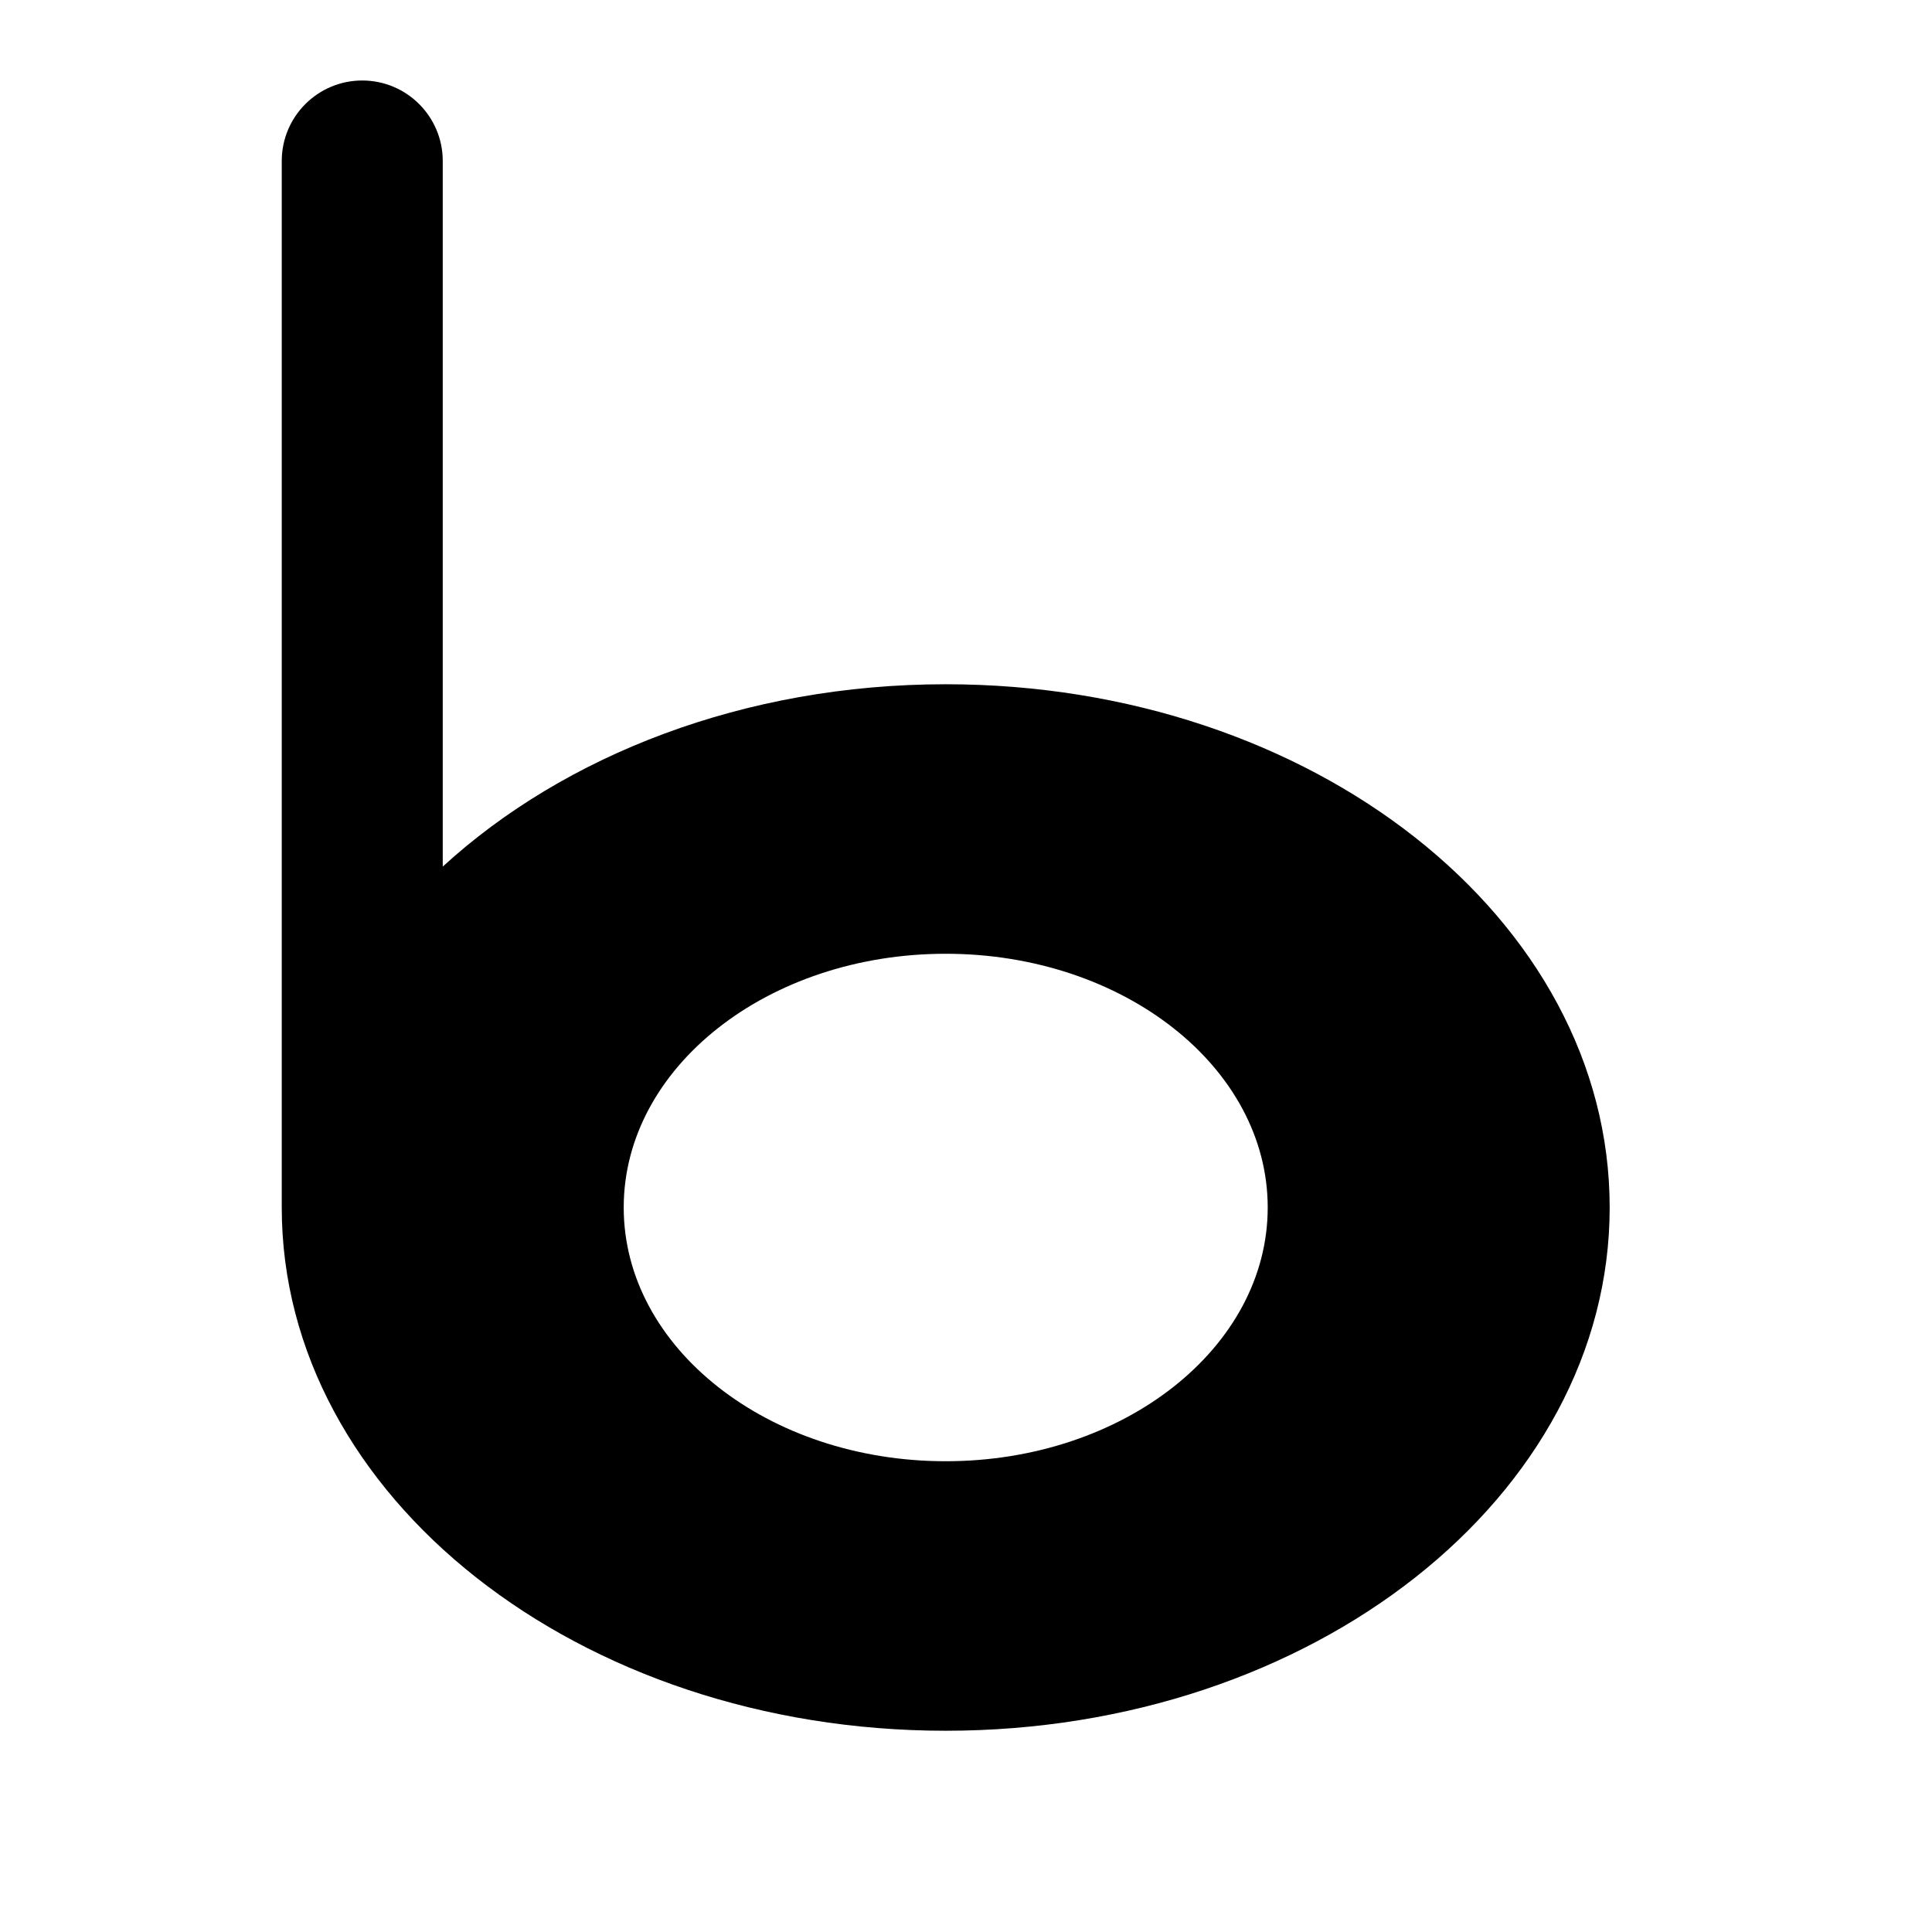 <?xml version="1.0" encoding="utf-8"?>
<!-- Generator: Adobe Illustrator 19.2.1, SVG Export Plug-In . SVG Version: 6.00 Build 0)  -->
<svg version="1.1" xmlns="http://www.w3.org/2000/svg" xmlns:xlink="http://www.w3.org/1999/xlink" x="0px" y="0px" width="24px"
	 height="24px" viewBox="0 0 24 24" enable-background="new 0 0 24 24" xml:space="preserve">
<g id="Filled_Icons">
	<path d="M11.748,8.5c-2.5,0-4.735,0.88-6.248,2.265V2c0-0.552-0.448-1-1-1s-1,0.448-1,1v13c0,3.59,3.692,6.5,8.248,6.5
		c4.555,0,8.248-2.91,8.248-6.5C19.996,11.411,16.303,8.5,11.748,8.5z M11.748,18.152c-2.209,0-4-1.411-4-3.152
		c0-1.741,1.791-3.152,4-3.152c2.209,0,4,1.412,4,3.152C15.748,16.741,13.957,18.152,11.748,18.152z"/>
</g>
<g id="Frames-24px">
	<rect fill="none" width="24" height="24"/>
</g>
</svg>
